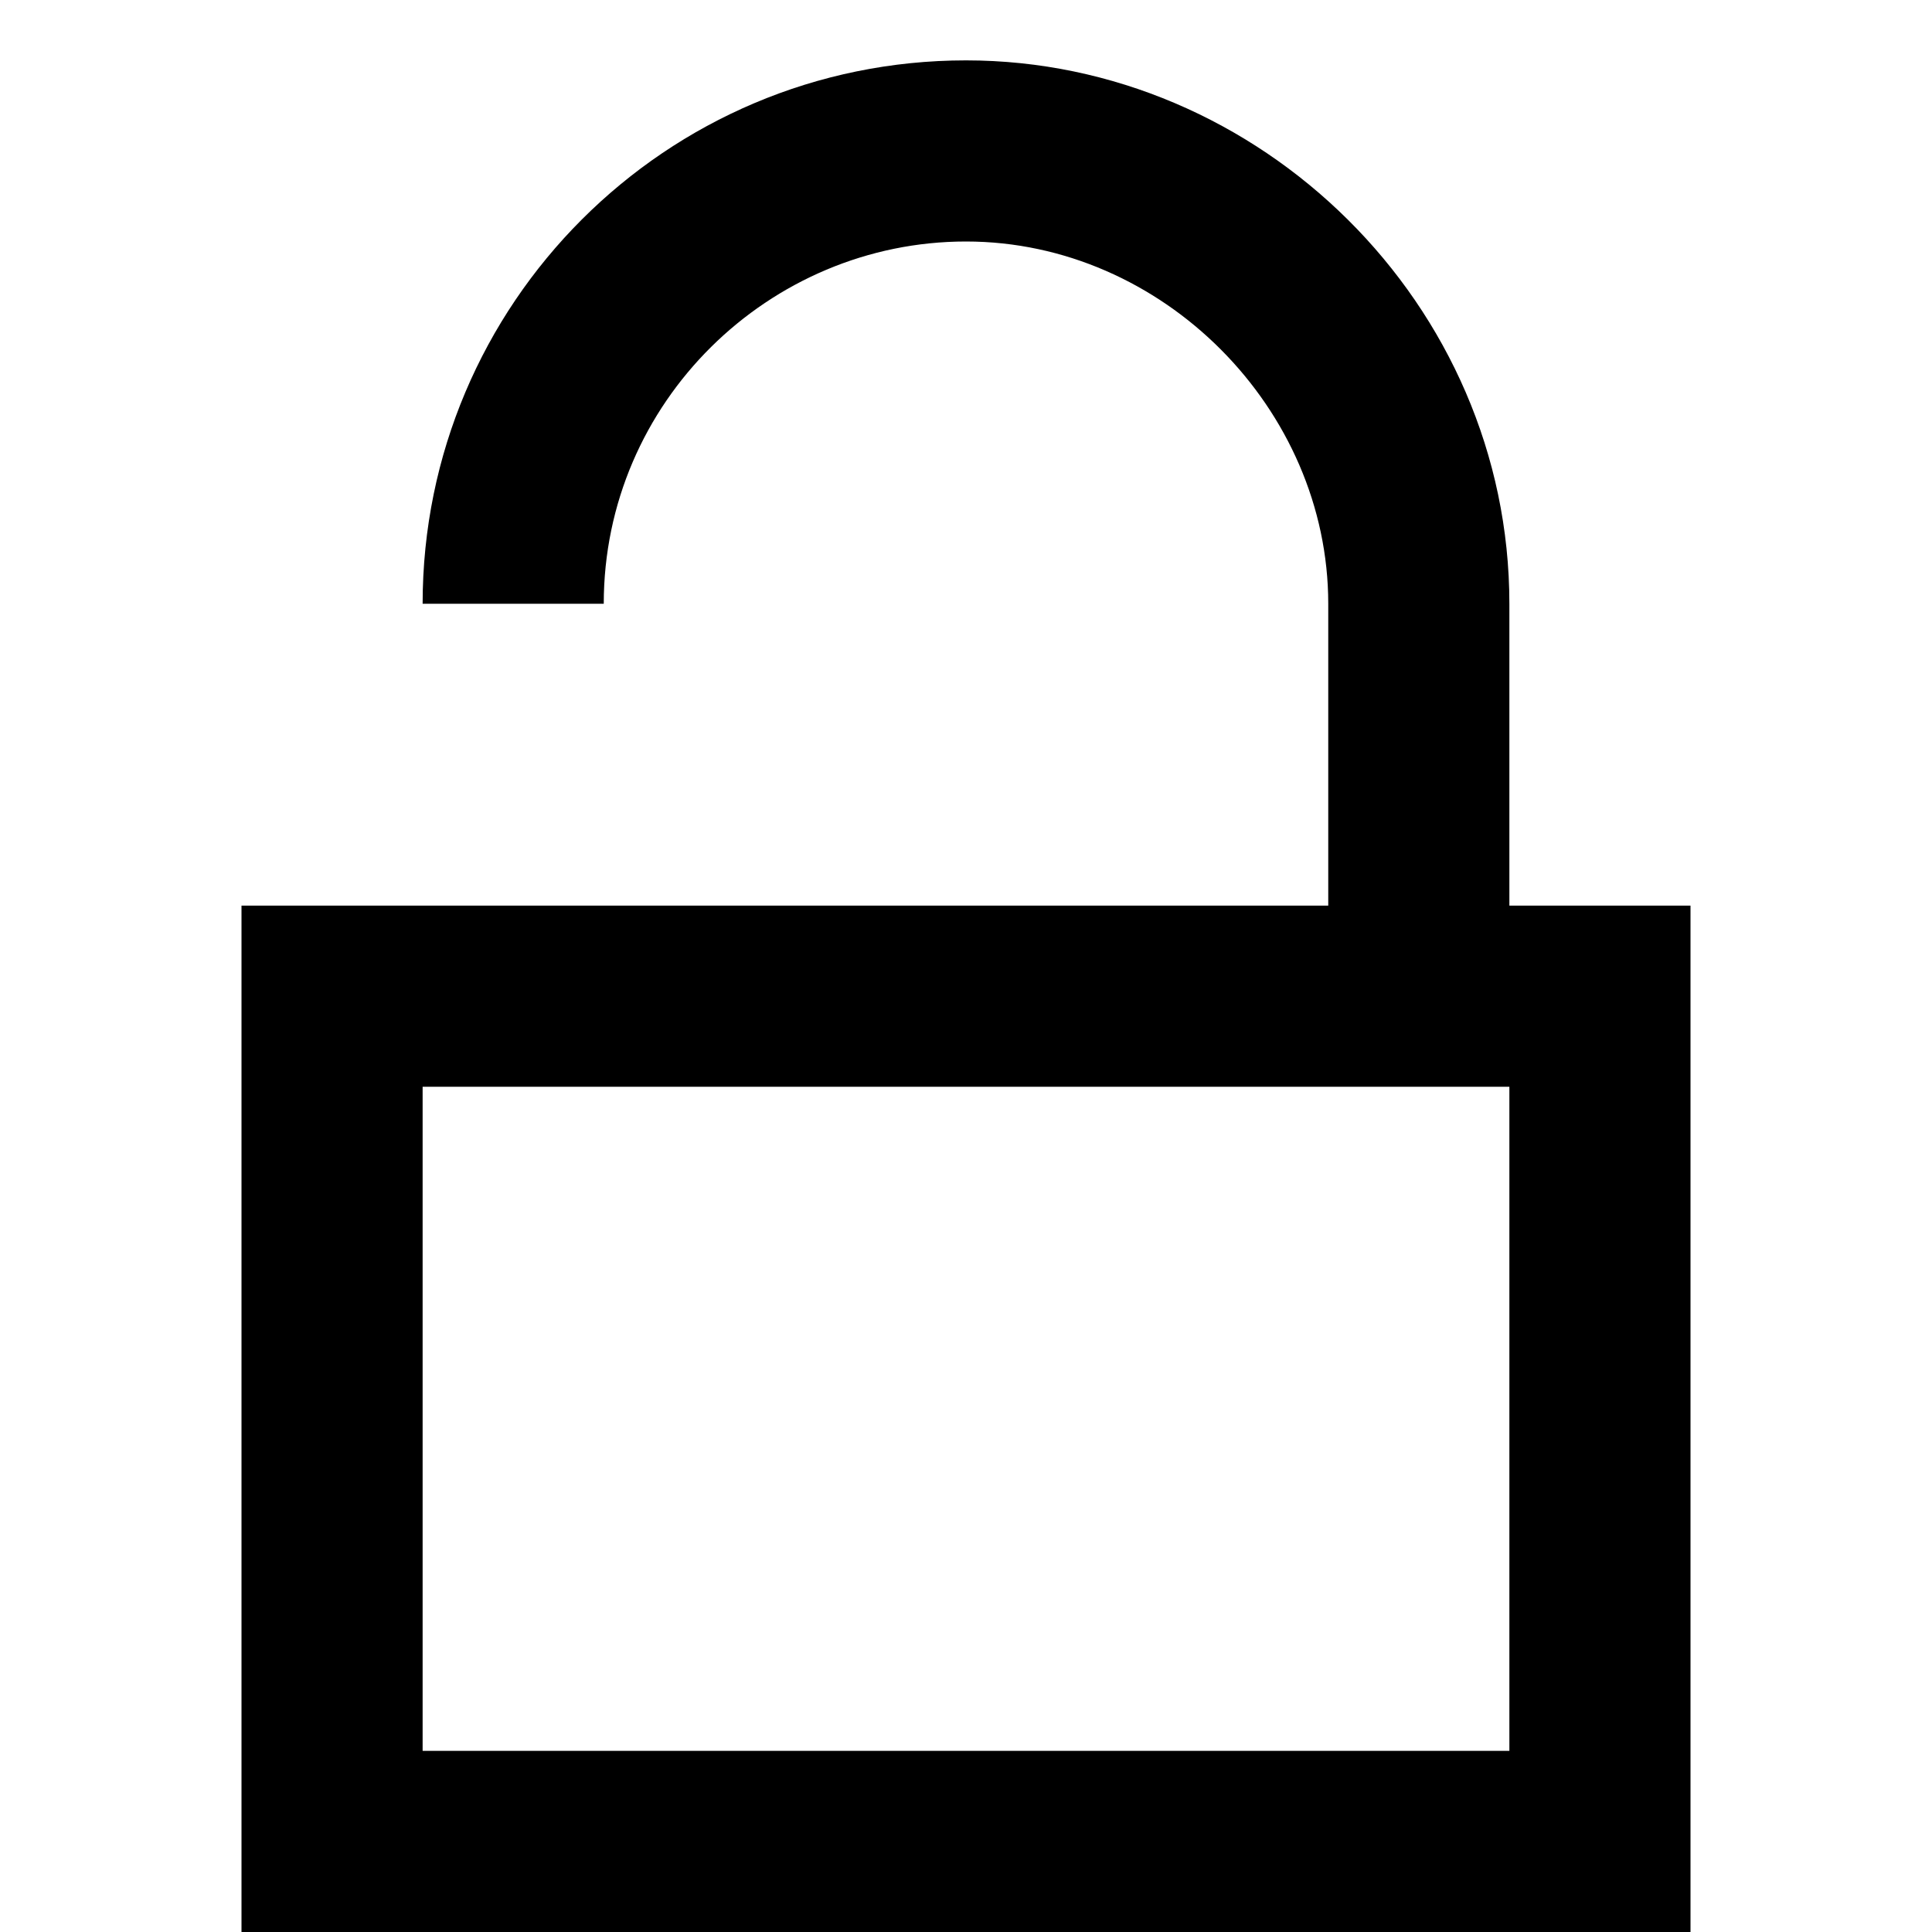 <?xml version="1.0" encoding="UTF-8"?>
<svg width="64px" height="64px" viewBox="0 0 64 64" version="1.1" xmlns="http://www.w3.org/2000/svg" xmlns:xlink="http://www.w3.org/1999/xlink">
    <path d="M32,2 C41.74,2 50,10.08 50,20 L50,30 L56,30 L56,64 L8,64 L8,30 L44,30 L44,20 C44,13.55 38.52,8 32,8 C25.48,8 20,13.32 20,20 L14,20 C14,10.06 22.06,2 32,2 Z M50,36 L14,36 L14,58 L50,58 L50,36 Z" fill="#000000" fill-rule="nonzero"></path>
</svg>